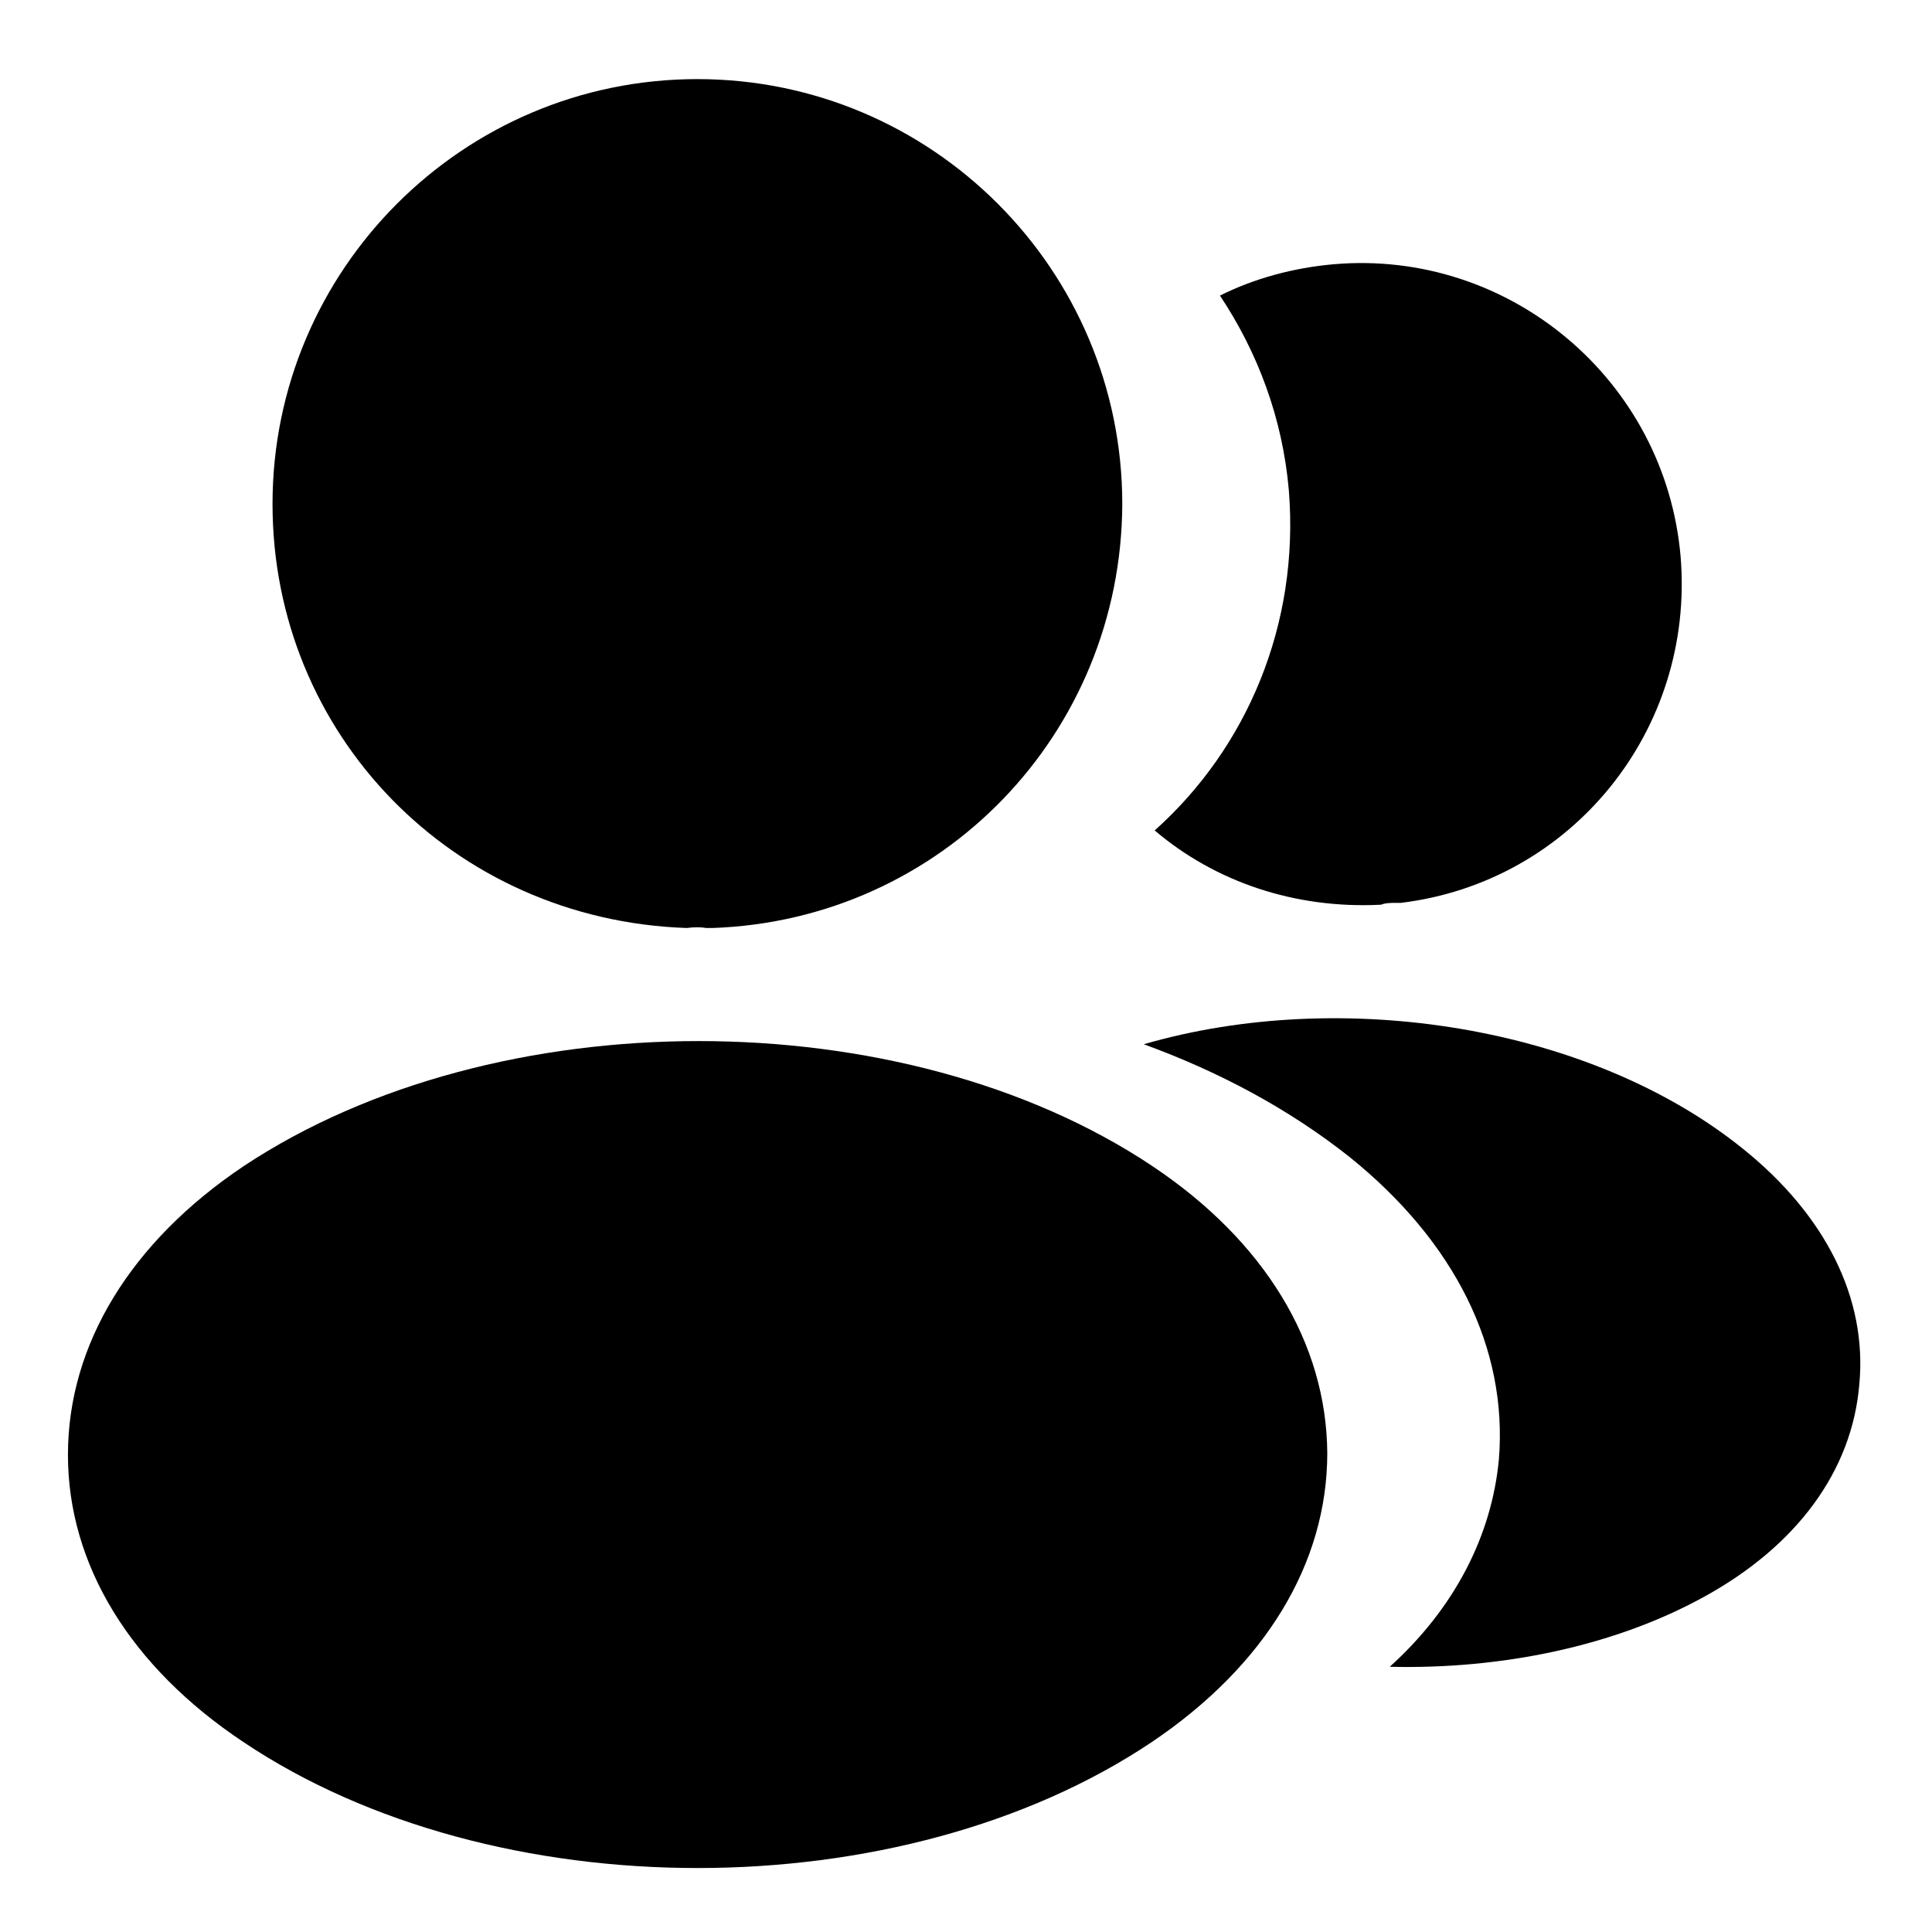 <svg width="18" height="18" viewBox="0 0 18 18" fill="none" xmlns="http://www.w3.org/2000/svg">
<path d="M6.497 0.737C4.314 0.737 2.539 2.512 2.539 4.696C2.539 6.837 4.214 8.571 6.397 8.646C6.464 8.637 6.531 8.637 6.581 8.646C6.597 8.646 6.606 8.646 6.622 8.646C6.631 8.646 6.631 8.646 6.639 8.646C8.772 8.571 10.447 6.837 10.456 4.696C10.456 2.512 8.681 0.737 6.497 0.737Z" fill="currentColor"/>
<path d="M10.733 10.862C8.408 9.312 4.616 9.312 2.274 10.862C1.216 11.57 0.633 12.529 0.633 13.554C0.633 14.579 1.216 15.529 2.266 16.229C3.433 17.012 4.966 17.404 6.499 17.404C8.033 17.404 9.566 17.012 10.733 16.229C11.783 15.521 12.366 14.57 12.366 13.537C12.358 12.512 11.783 11.562 10.733 10.862Z" fill="currentColor"/>
<path d="M15.658 5.187C15.791 6.804 14.641 8.22 13.05 8.412C13.041 8.412 13.041 8.412 13.033 8.412H13.008C12.958 8.412 12.908 8.412 12.866 8.429C12.058 8.47 11.316 8.212 10.758 7.737C11.616 6.97 12.108 5.82 12.008 4.57C11.95 3.895 11.716 3.279 11.366 2.754C11.683 2.595 12.05 2.495 12.425 2.462C14.058 2.32 15.516 3.537 15.658 5.187Z" fill="currentColor"/>
<path d="M17.323 12.896C17.256 13.704 16.74 14.404 15.873 14.879C15.04 15.337 13.99 15.554 12.948 15.529C13.548 14.987 13.898 14.312 13.965 13.595C14.048 12.562 13.556 11.57 12.573 10.779C12.015 10.337 11.365 9.987 10.656 9.729C12.498 9.195 14.815 9.554 16.24 10.704C17.006 11.32 17.398 12.095 17.323 12.896Z" fill="currentColor"/>
</svg>
